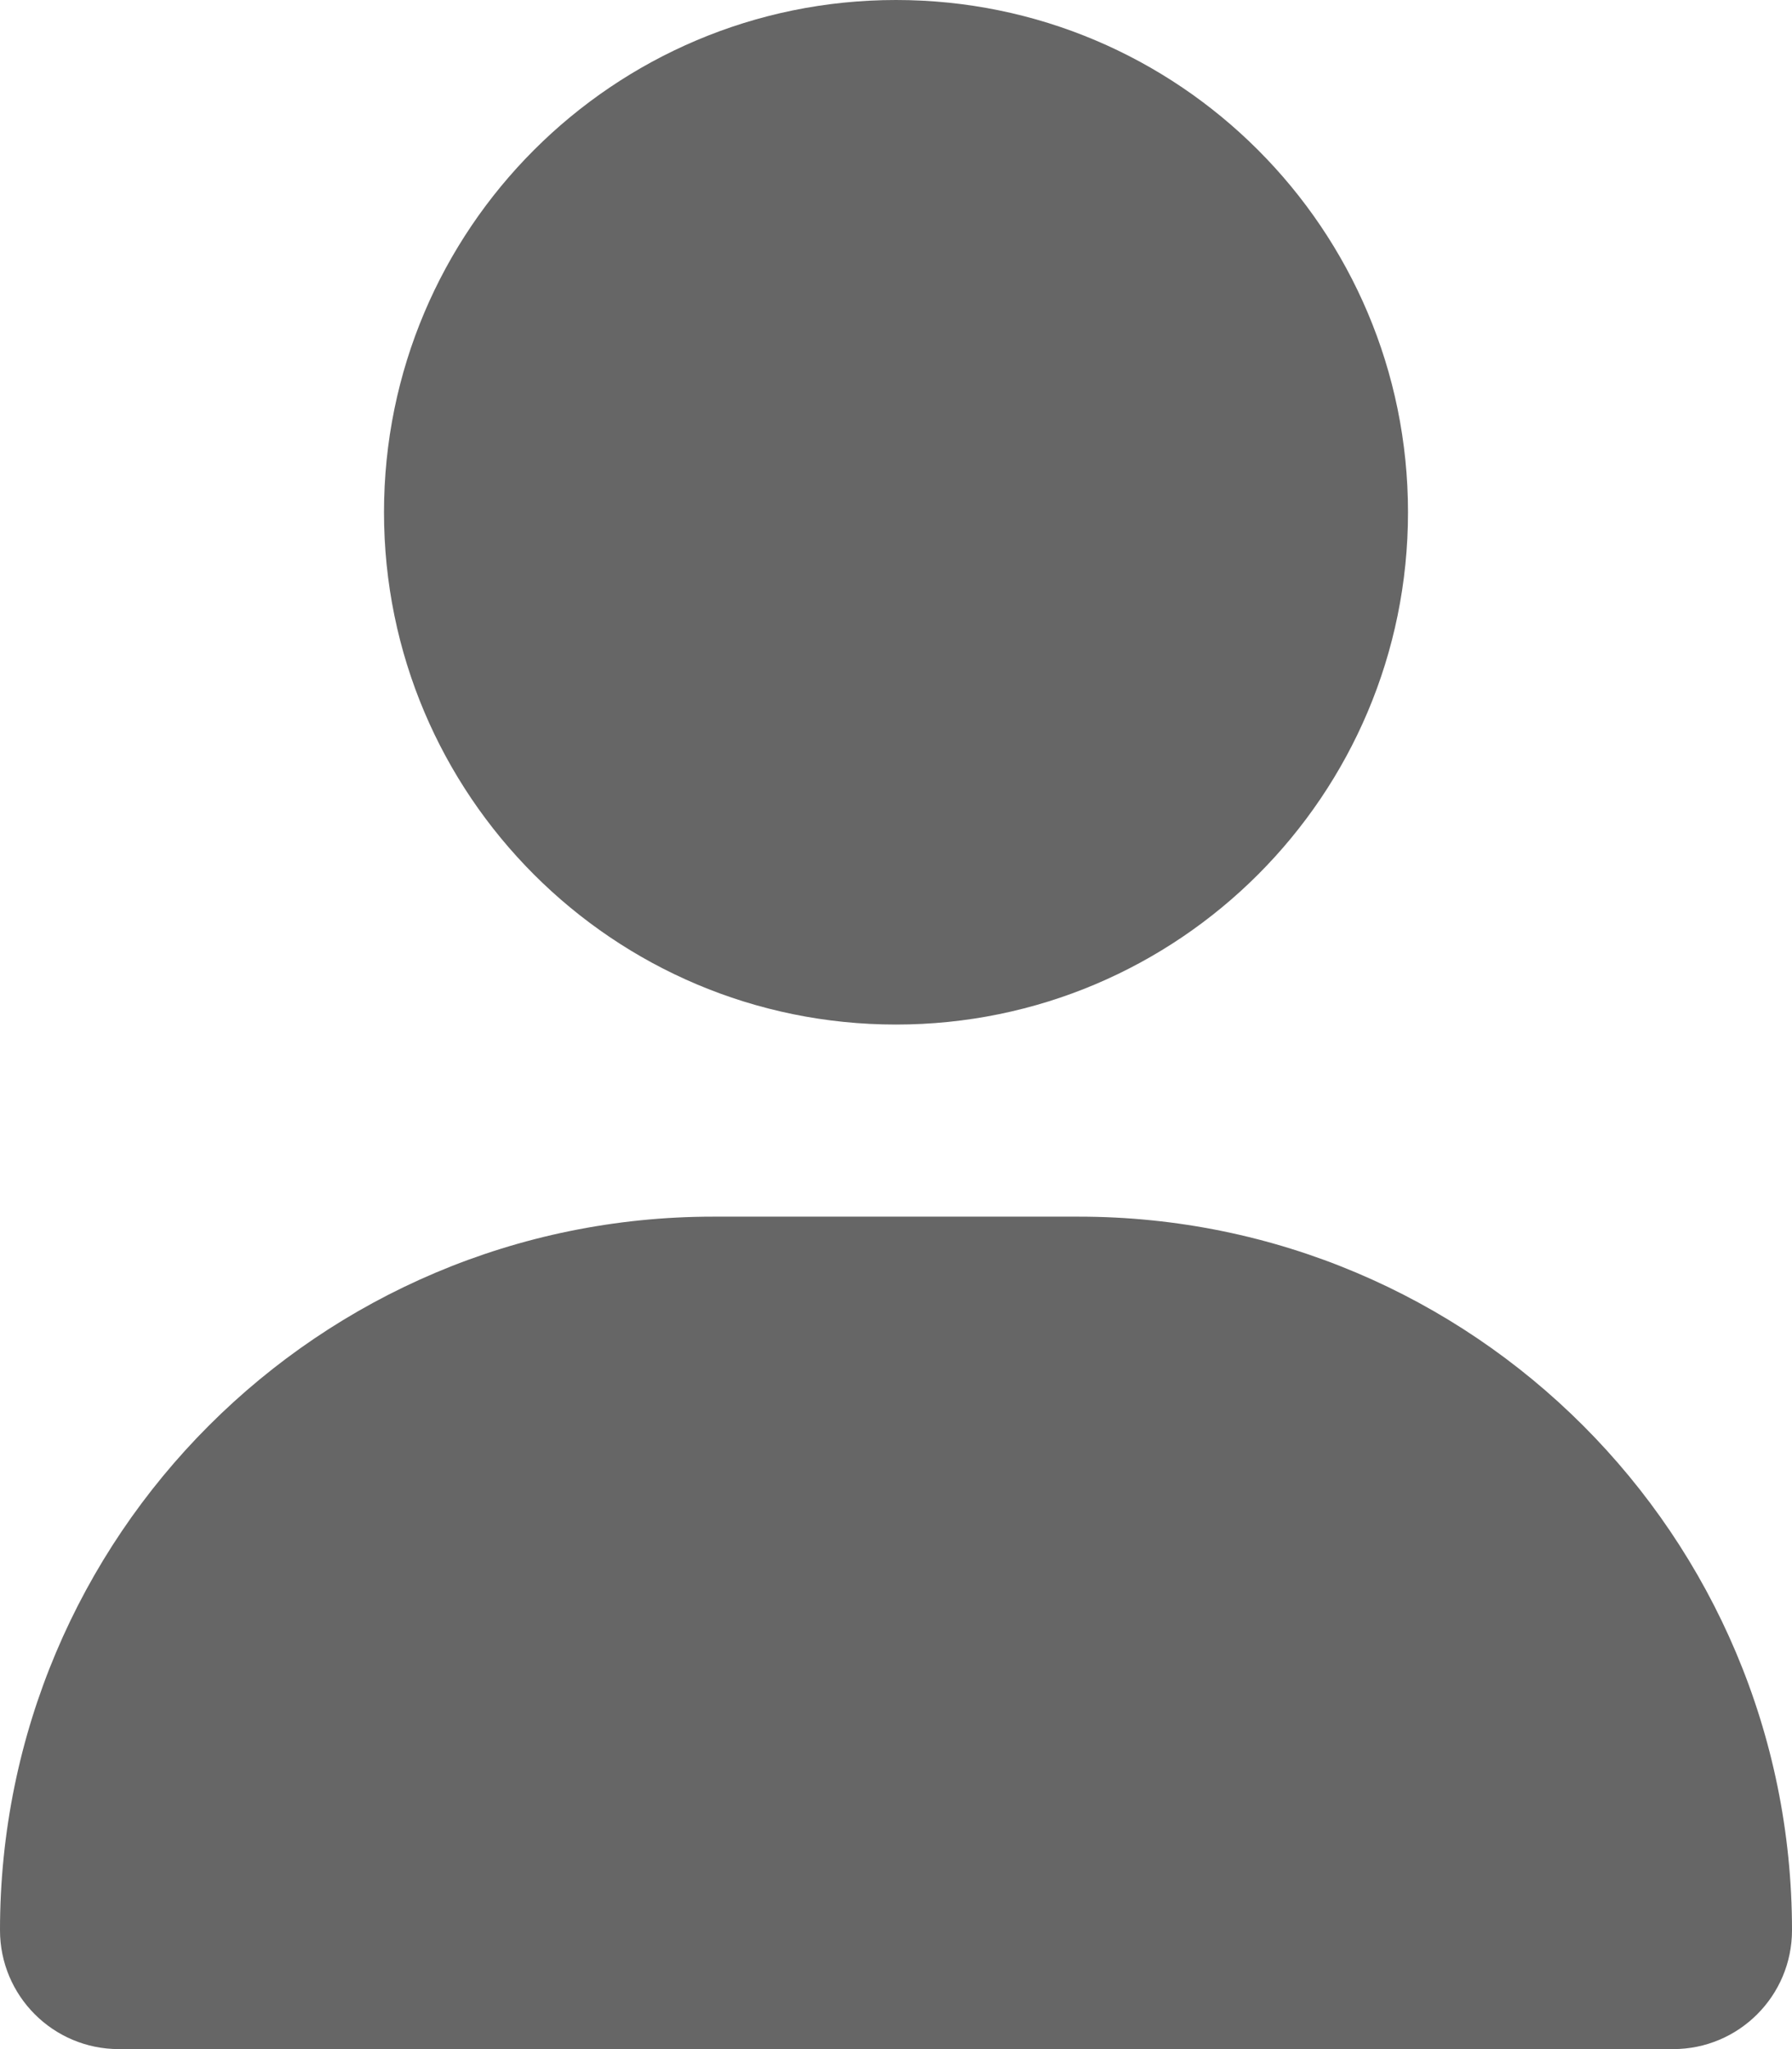 <svg aria-hidden="true" focusable="false" data-prefix="fas" data-icon="user" class="svg-inline--fa fa-user fa-lg user-operation-icon" role="img" xmlns="http://www.w3.org/2000/svg" viewBox="0 0 448 512"><path fill="#666" d="M224 256c70.7 0 128-57.3 128-128S294.7 0 224 0S96 57.3 96 128s57.3 128 128 128zm-45.7 48C79.8 304 0 383.8 0 482.3C0 498.7 13.3 512 29.7 512H418.3c16.4 0 29.7-13.3 29.7-29.7C448 383.8 368.2 304 269.7 304H178.3z"></path></svg>